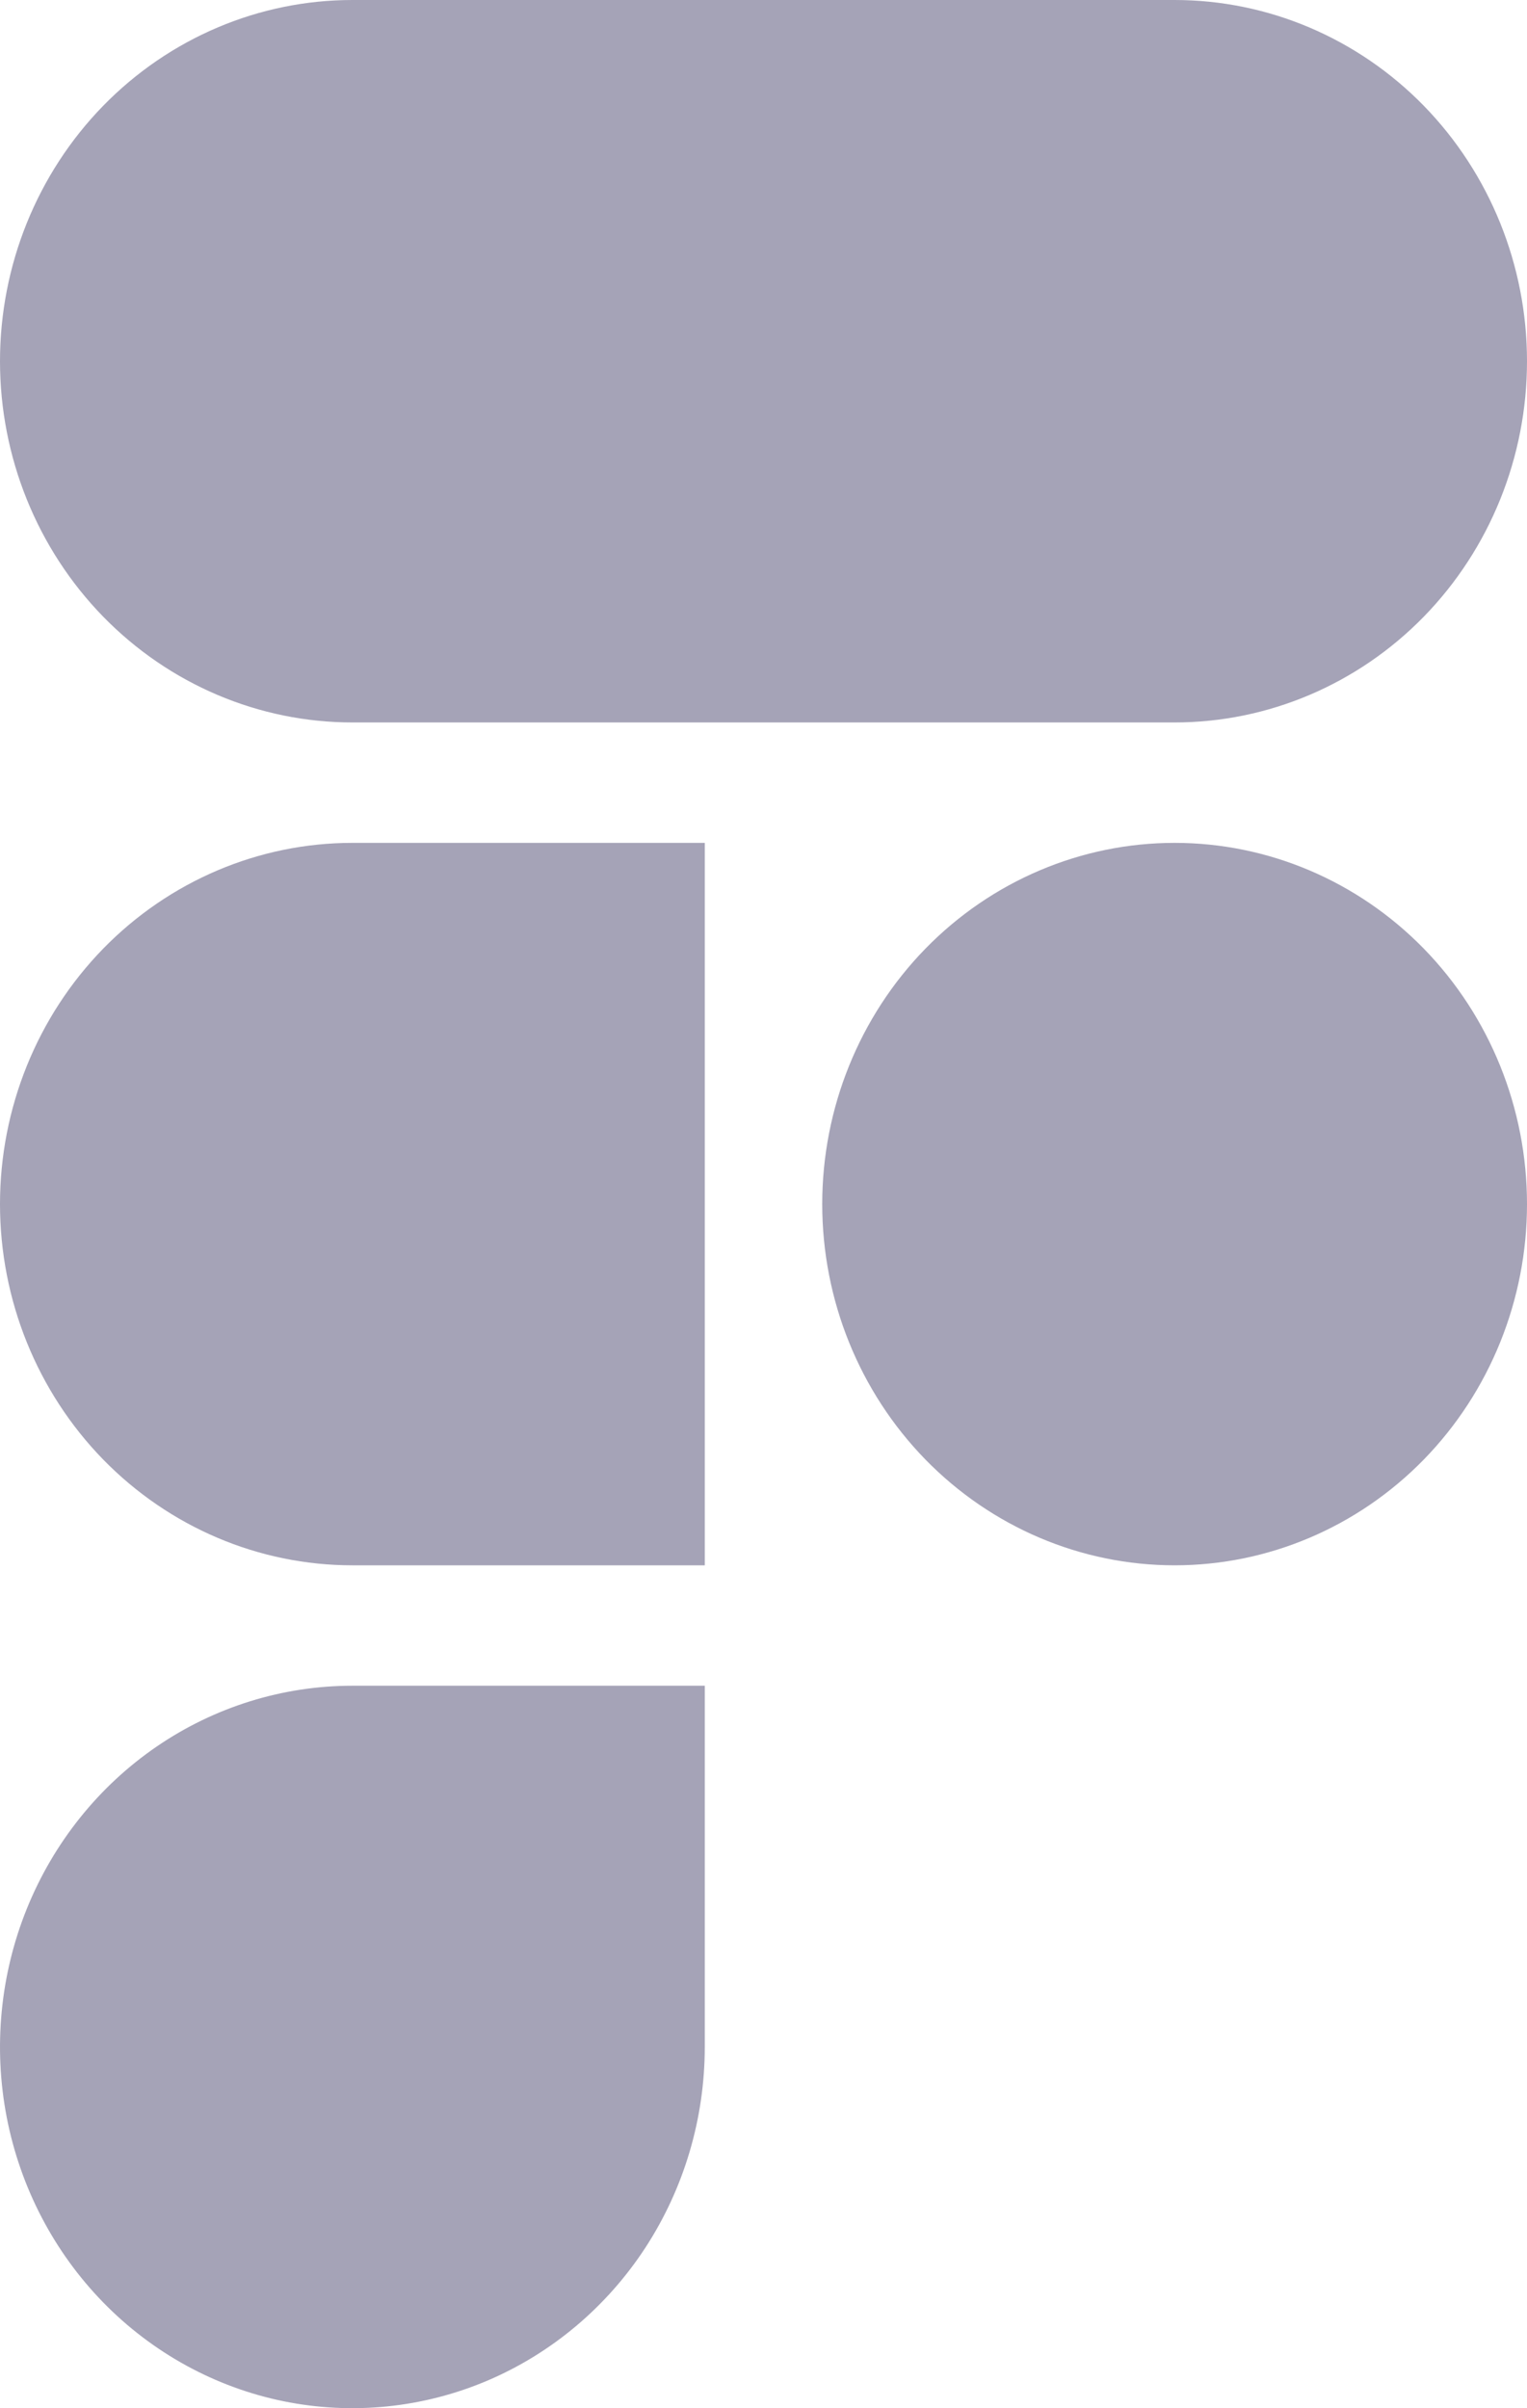 <svg width="26" height="41" viewBox="0 0 26 41" fill="none" xmlns="http://www.w3.org/2000/svg">
<path d="M6 0C4.409 0 2.883 0.648 1.757 1.801C0.632 2.955 2.28301e-06 4.519 2.28301e-06 6.15C2.28301e-06 7.781 0.632 9.345 1.757 10.499C2.883 11.652 4.409 12.3 6 12.3H20C21.591 12.3 23.117 11.652 24.243 10.499C25.368 9.345 26 7.781 26 6.15C26 4.519 25.368 2.955 24.243 1.801C23.117 0.648 21.591 0 20 0H6ZM20 14.35C18.409 14.35 16.883 14.998 15.757 16.151C14.632 17.305 14 18.869 14 20.5C14 22.131 14.632 23.695 15.757 24.849C16.883 26.002 18.409 26.65 20 26.65C21.591 26.65 23.117 26.002 24.243 24.849C25.368 23.695 26 22.131 26 20.5C26 18.869 25.368 17.305 24.243 16.151C23.117 14.998 21.591 14.35 20 14.35ZM2.28301e-06 20.5C2.28301e-06 18.869 0.632 17.305 1.757 16.151C2.883 14.998 4.409 14.35 6 14.35H12V26.65H6C4.409 26.65 2.883 26.002 1.757 24.849C0.632 23.695 2.28301e-06 22.131 2.28301e-06 20.5ZM6 28.7C4.813 28.7 3.653 29.061 2.667 29.736C1.68 30.412 0.911 31.373 0.457 32.496C0.003 33.62 -0.116 34.857 0.115 36.05C0.347 37.243 0.918 38.339 1.757 39.199C2.596 40.059 3.666 40.645 4.829 40.882C5.993 41.119 7.2 40.997 8.296 40.532C9.392 40.066 10.329 39.278 10.989 38.267C11.648 37.255 12 36.066 12 34.85V28.7H6Z" fill="#A5A3B7"/>
</svg>
